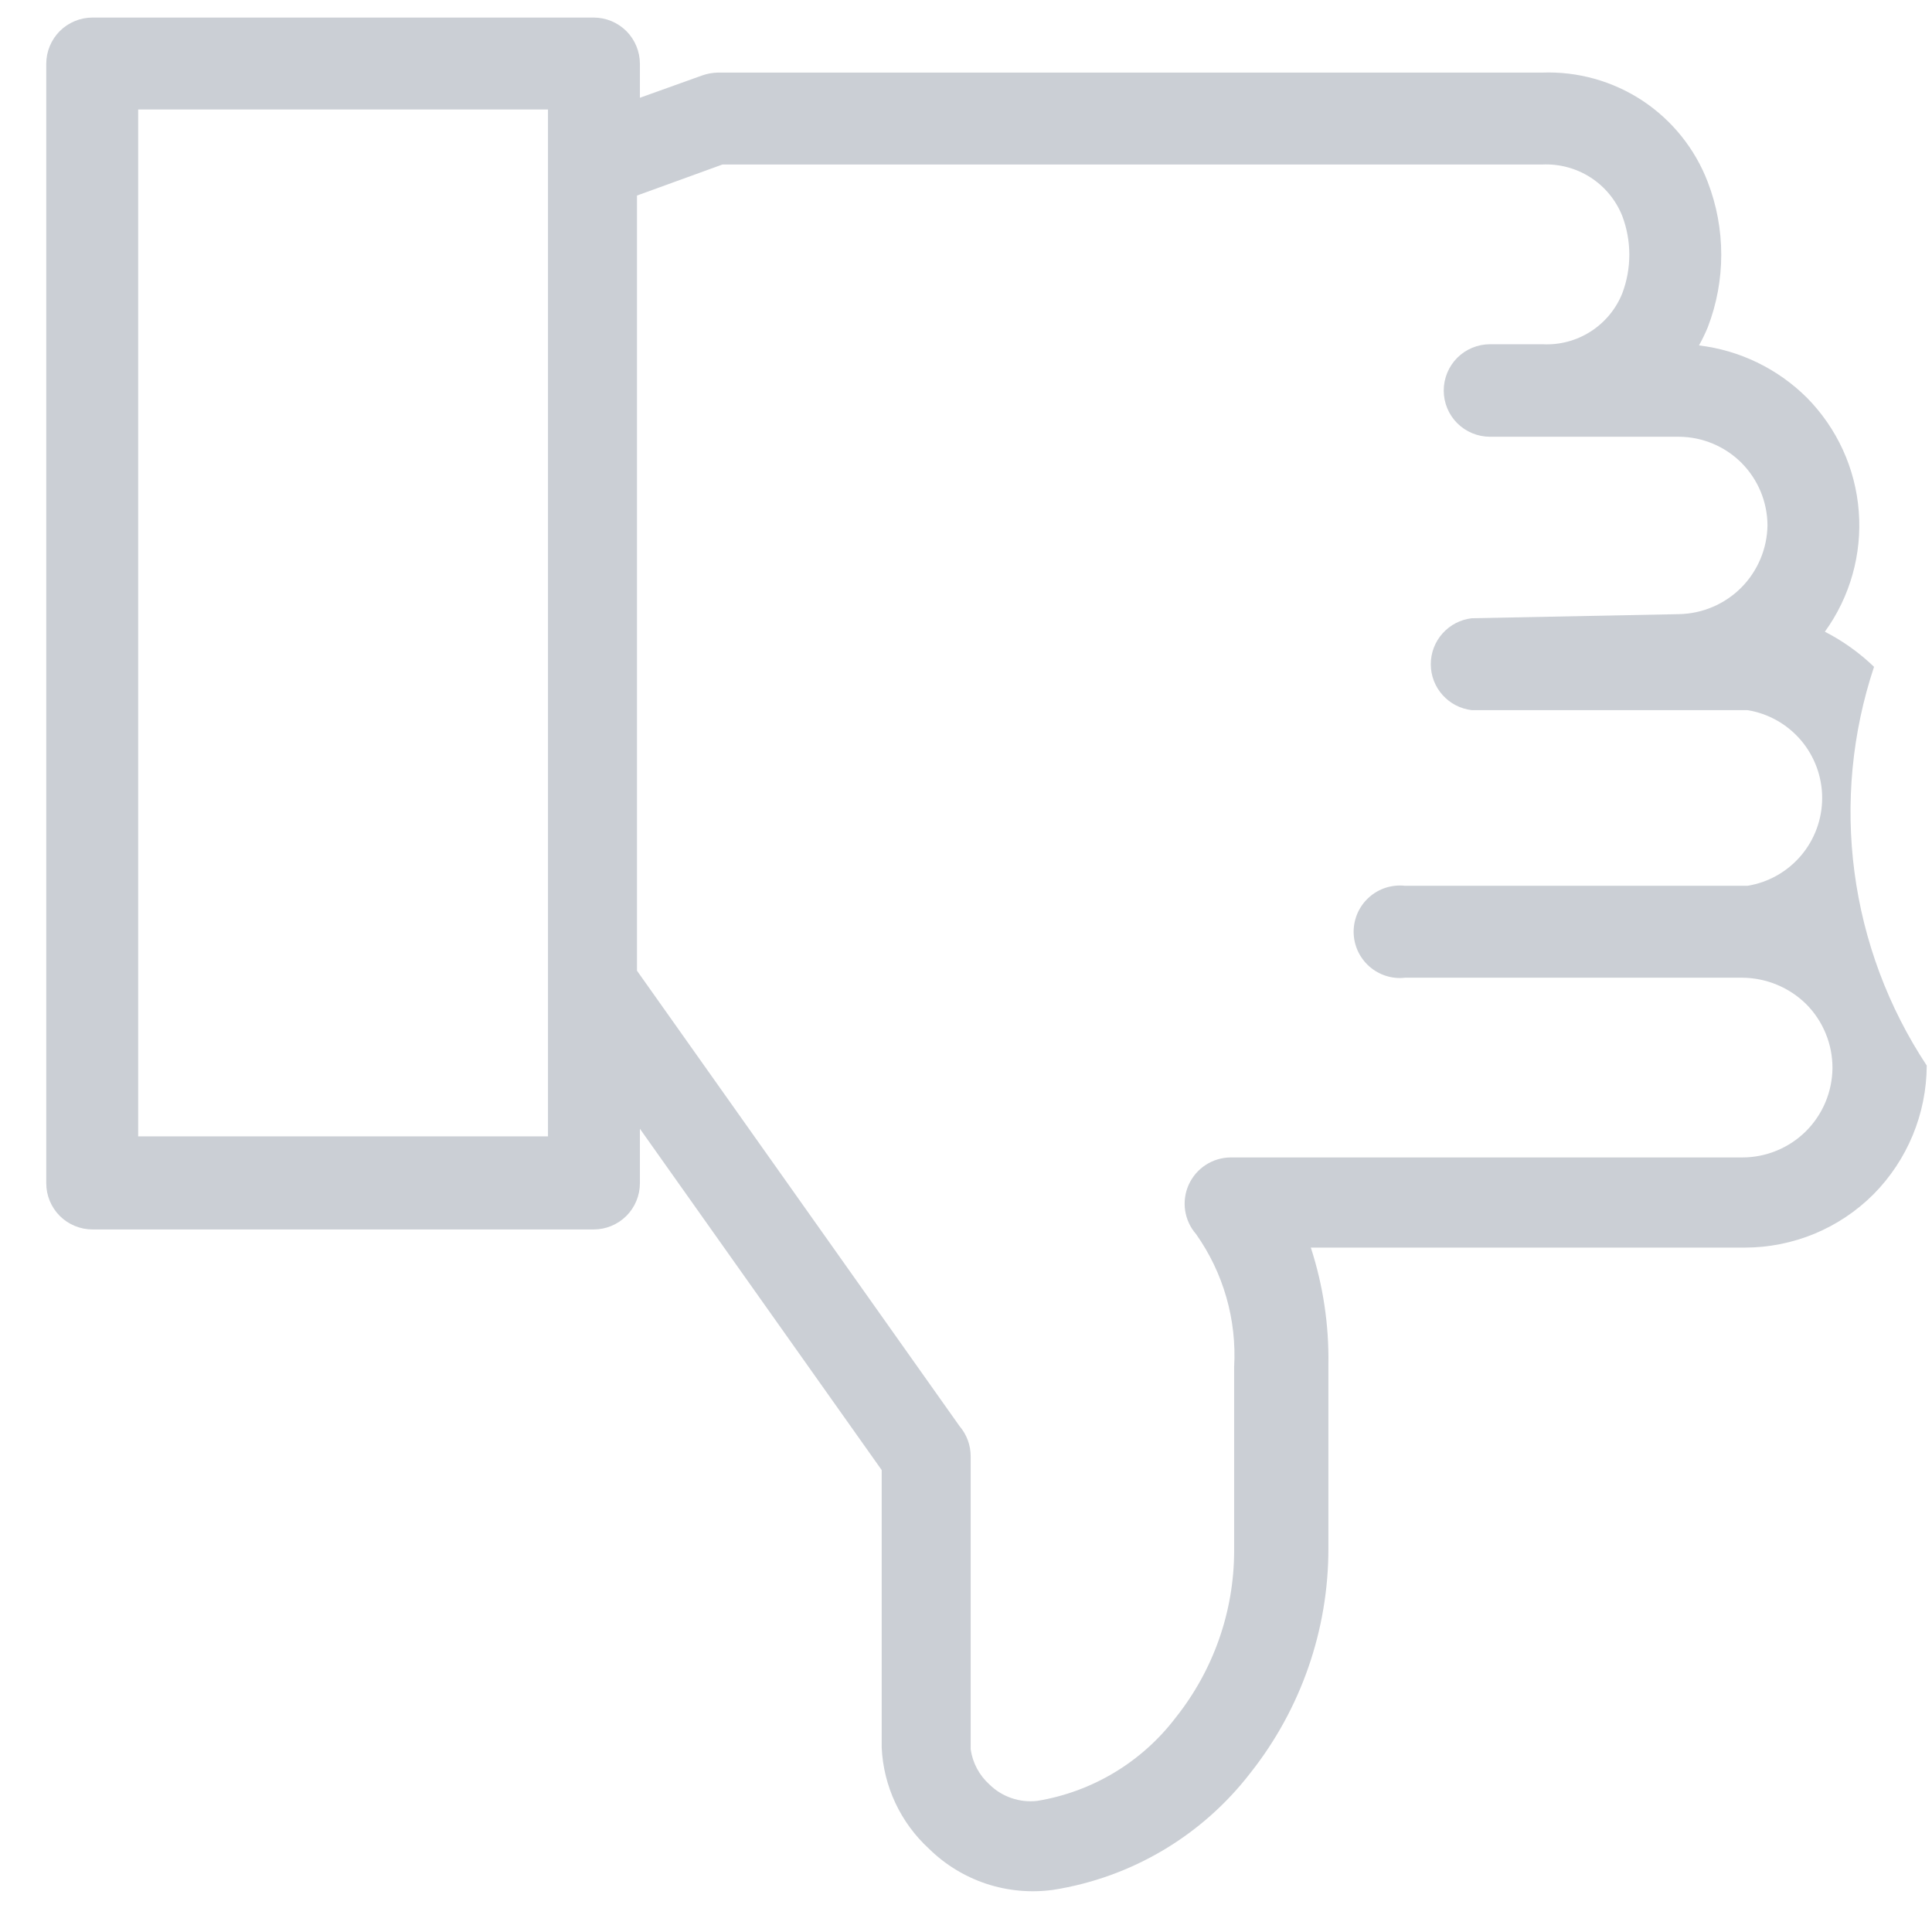 <svg width="33" height="33" viewBox="0 0 33 33" fill="none" xmlns="http://www.w3.org/2000/svg">
<path d="M2.36 19.41H9.36V1.87H2.36V19.41ZM28.68 10.49C29.08 10.482 29.461 10.319 29.743 10.036C30.024 9.752 30.185 9.37 30.19 8.97C30.187 8.57 30.027 8.188 29.745 7.905C29.462 7.623 29.08 7.463 28.68 7.46H25.45C25.241 7.46 25.04 7.377 24.891 7.229C24.743 7.081 24.66 6.88 24.66 6.67C24.66 6.461 24.743 6.26 24.891 6.111C25.04 5.963 25.241 5.88 25.45 5.88H26.35C26.639 5.895 26.925 5.819 27.169 5.663C27.413 5.507 27.602 5.279 27.71 5.01C27.87 4.585 27.87 4.116 27.71 3.69C27.602 3.419 27.412 3.188 27.166 3.03C26.921 2.873 26.632 2.796 26.34 2.81H12.34L10.88 3.34V16.58L16.39 24.36C16.514 24.505 16.581 24.689 16.58 24.88V29.88C16.613 30.111 16.727 30.324 16.9 30.48C17.007 30.585 17.136 30.665 17.278 30.713C17.42 30.762 17.571 30.778 17.72 30.76C18.659 30.605 19.503 30.097 20.08 29.34C20.726 28.53 21.079 27.526 21.08 26.49V23.35C21.126 22.542 20.897 21.741 20.43 21.08C20.33 20.966 20.266 20.826 20.243 20.676C20.221 20.527 20.242 20.374 20.304 20.236C20.367 20.098 20.467 19.98 20.594 19.898C20.721 19.815 20.869 19.771 21.02 19.77H29.76C30.167 19.77 30.557 19.609 30.846 19.323C31.134 19.036 31.297 18.647 31.3 18.24C31.3 18.038 31.261 17.837 31.183 17.65C31.106 17.463 30.993 17.293 30.85 17.15C30.559 16.864 30.168 16.703 29.76 16.7H24C23.89 16.713 23.778 16.702 23.672 16.668C23.566 16.634 23.468 16.578 23.385 16.504C23.302 16.43 23.236 16.339 23.19 16.238C23.145 16.136 23.121 16.026 23.121 15.915C23.121 15.804 23.145 15.694 23.19 15.592C23.236 15.491 23.302 15.4 23.385 15.326C23.468 15.252 23.566 15.196 23.672 15.162C23.778 15.129 23.89 15.118 24 15.13H29.85C30.206 15.072 30.529 14.889 30.763 14.614C30.996 14.339 31.124 13.991 31.124 13.63C31.124 13.27 30.996 12.921 30.763 12.646C30.529 12.371 30.206 12.188 29.85 12.13H25.14C24.947 12.108 24.769 12.016 24.64 11.871C24.51 11.727 24.439 11.539 24.439 11.345C24.439 11.151 24.51 10.964 24.64 10.819C24.769 10.674 24.947 10.582 25.14 10.56L28.68 10.49ZM29.02 5.9C29.715 5.983 30.363 6.297 30.86 6.79C31.377 7.312 31.693 8.001 31.749 8.733C31.806 9.466 31.601 10.195 31.17 10.79C31.478 10.948 31.761 11.15 32.01 11.39C31.634 12.519 31.52 13.719 31.676 14.899C31.832 16.078 32.254 17.207 32.91 18.2C32.907 19.024 32.58 19.815 32 20.4C31.711 20.689 31.368 20.918 30.991 21.074C30.613 21.23 30.209 21.31 29.8 21.31H22.39C22.6 21.956 22.701 22.631 22.69 23.31V26.45C22.691 27.84 22.222 29.19 21.36 30.28C20.534 31.354 19.328 32.069 17.99 32.28C17.607 32.333 17.216 32.298 16.849 32.177C16.481 32.055 16.146 31.851 15.87 31.58C15.382 31.133 15.09 30.511 15.06 29.85V25.11L10.93 19.28V20.21C10.93 20.42 10.847 20.62 10.699 20.769C10.55 20.917 10.35 21 10.14 21H1.58C1.371 21 1.17 20.917 1.021 20.769C0.873 20.62 0.79 20.42 0.79 20.21V1.09C0.79 0.881 0.873 0.68 1.021 0.531C1.17 0.383 1.371 0.3 1.58 0.3H10.14C10.35 0.3 10.55 0.383 10.699 0.531C10.847 0.68 10.93 0.881 10.93 1.09V1.67L11.99 1.29C12.077 1.259 12.168 1.242 12.26 1.24H26.34C26.948 1.217 27.548 1.385 28.056 1.72C28.563 2.056 28.953 2.542 29.17 3.11C29.477 3.908 29.477 4.792 29.17 5.59C29.126 5.696 29.076 5.8 29.02 5.9Z" fill="#CBCFD5"/>
</svg>
